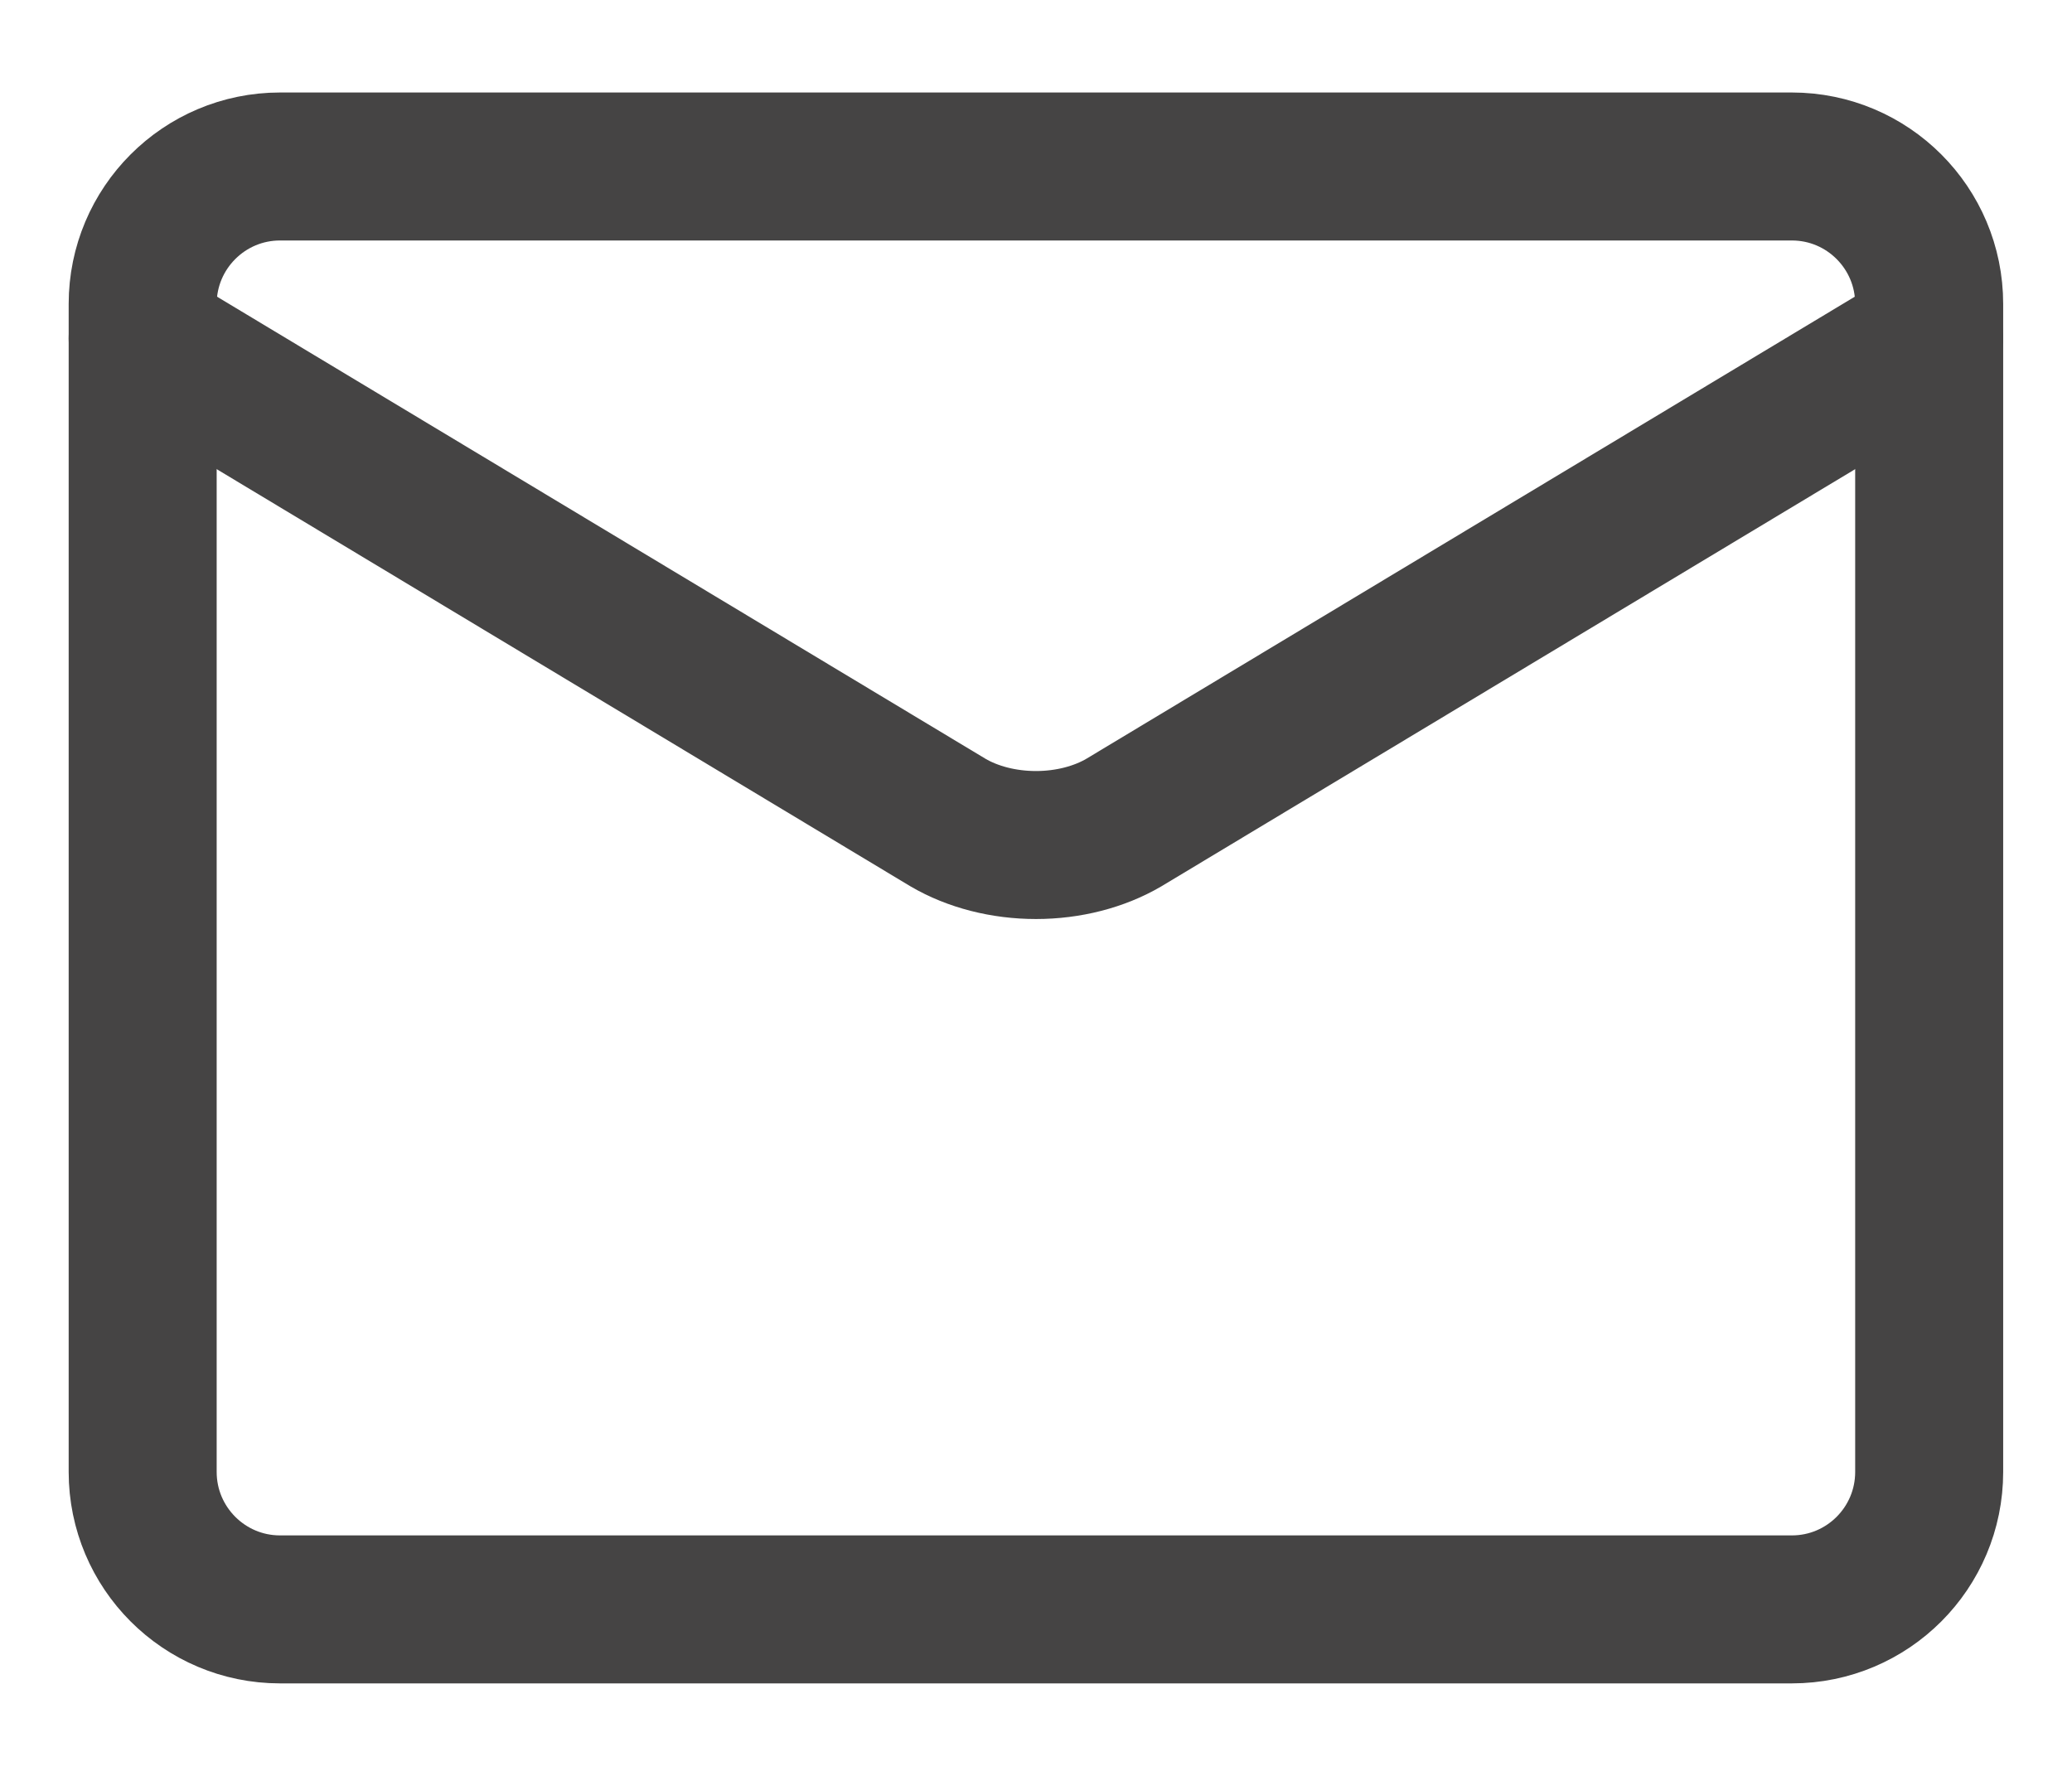 <svg width="14" height="12" viewBox="0 0 14 12" fill="none" xmlns="http://www.w3.org/2000/svg">
<path d="M12.107 1.125H1.892C1.38 1.125 0.964 1.541 0.964 2.054V9.946C0.964 10.459 1.38 10.875 1.892 10.875H12.107C12.62 10.875 13.035 10.459 13.035 9.946V2.054C13.035 1.541 12.62 1.125 12.107 1.125Z" stroke="#454444" stroke-linecap="round" stroke-linejoin="round"/>
<path d="M0.964 2.286L6.405 5.558C6.572 5.656 6.782 5.71 7 5.71C7.217 5.71 7.427 5.656 7.594 5.558L13.035 2.286" stroke="#454444" stroke-linecap="round" stroke-linejoin="round"/>
</svg>
